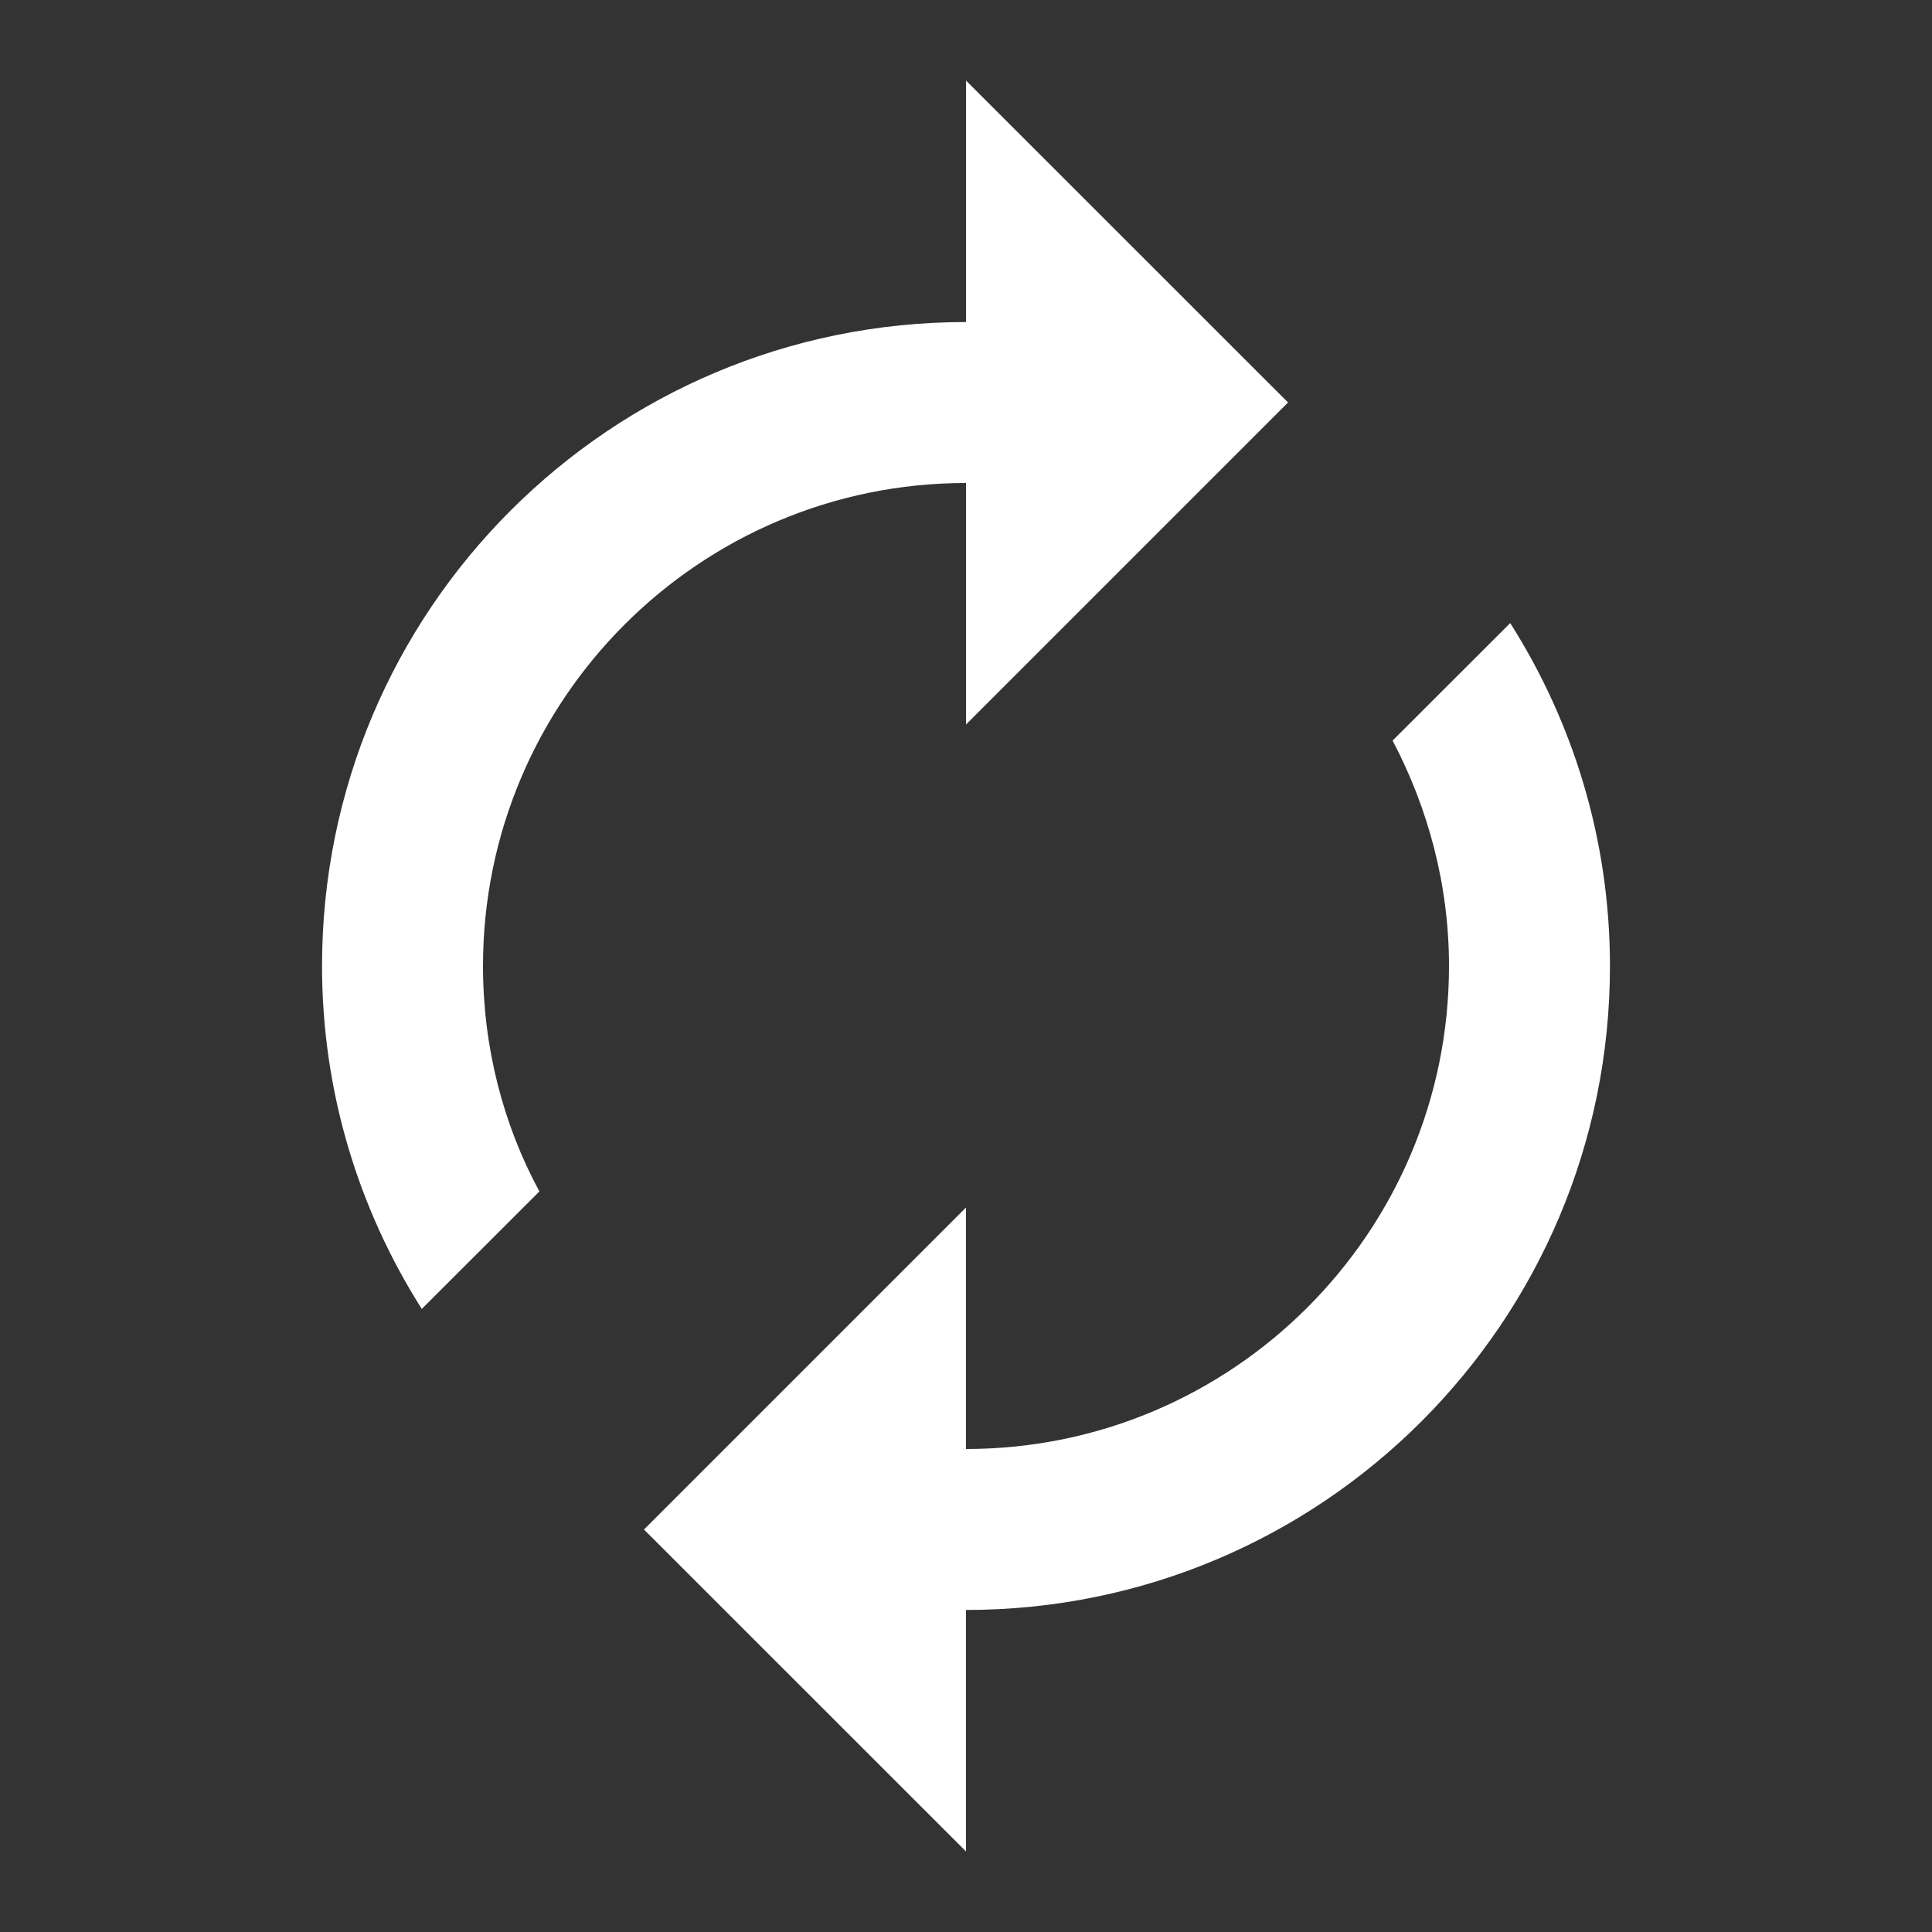 <svg width="16" height="16" viewBox="0 0 16 16" fill="none" xmlns="http://www.w3.org/2000/svg">
<rect x="0" y="0" width="16" height="16" fill="#333333" stroke="none"/>
<path d="M8 4V6L10.667 3.333L8 0.667V2.667C5.053 2.667 2.667 5.053 2.667 8C2.667 9.047 2.973 10.02 3.493 10.84L4.467 9.867C4.167 9.313 4 8.673 4 8C4 5.793 5.793 4 8 4ZM12.507 5.16L11.533 6.133C11.827 6.693 12 7.327 12 8C12 10.207 10.207 12 8 12V10L5.333 12.667L8 15.333V13.333C10.947 13.333 13.333 10.947 13.333 8C13.333 6.953 13.027 5.98 12.507 5.16V5.16Z" fill="white"/>
</svg>
